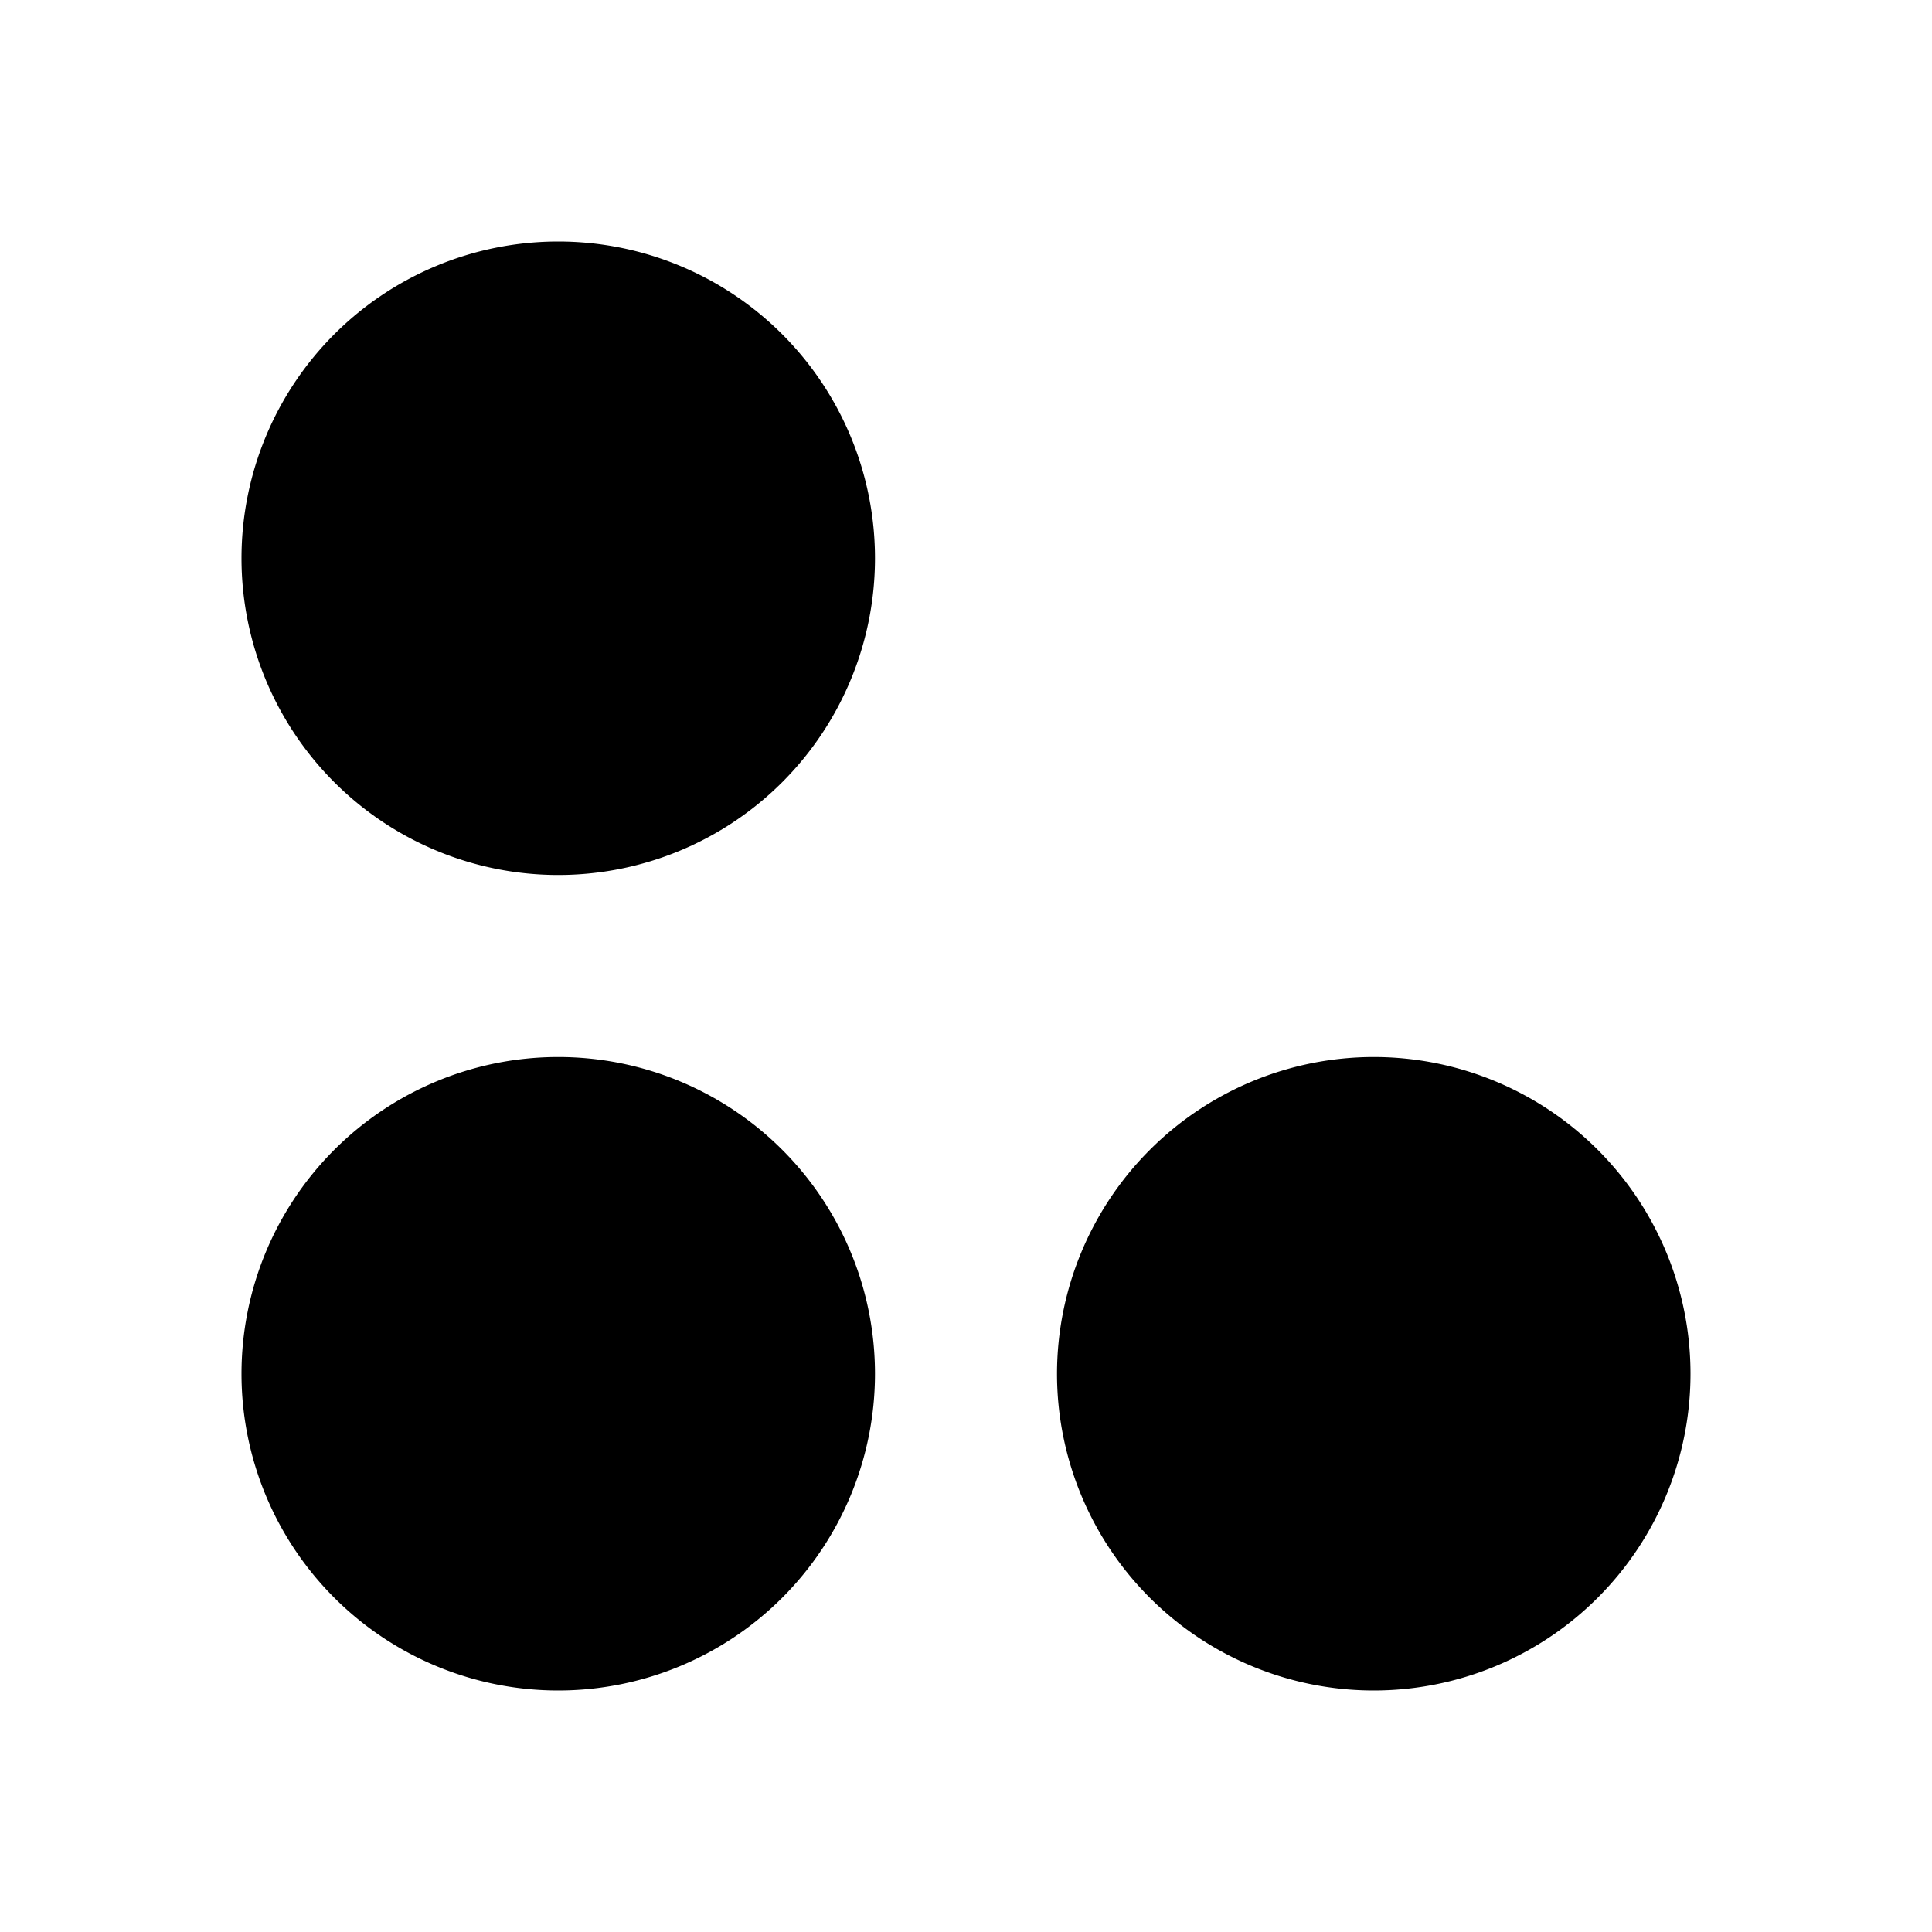 <svg xmlns="http://www.w3.org/2000/svg" viewBox="0 0 512 512">
  <path d="M147.94,64A83.94,83.94,0,1,1,64,147.94,83.94,83.94,0,0,1,147.94,64"/>
  <path d="M364.06,280.12a83.94,83.94,0,1,1-83.94,83.95,84,84,0,0,1,83.94-83.95"/>
  <path d="M147.94,280.12A83.94,83.94,0,1,1,64,364.07a83.95,83.95,0,0,1,83.94-83.95"/>
</svg>